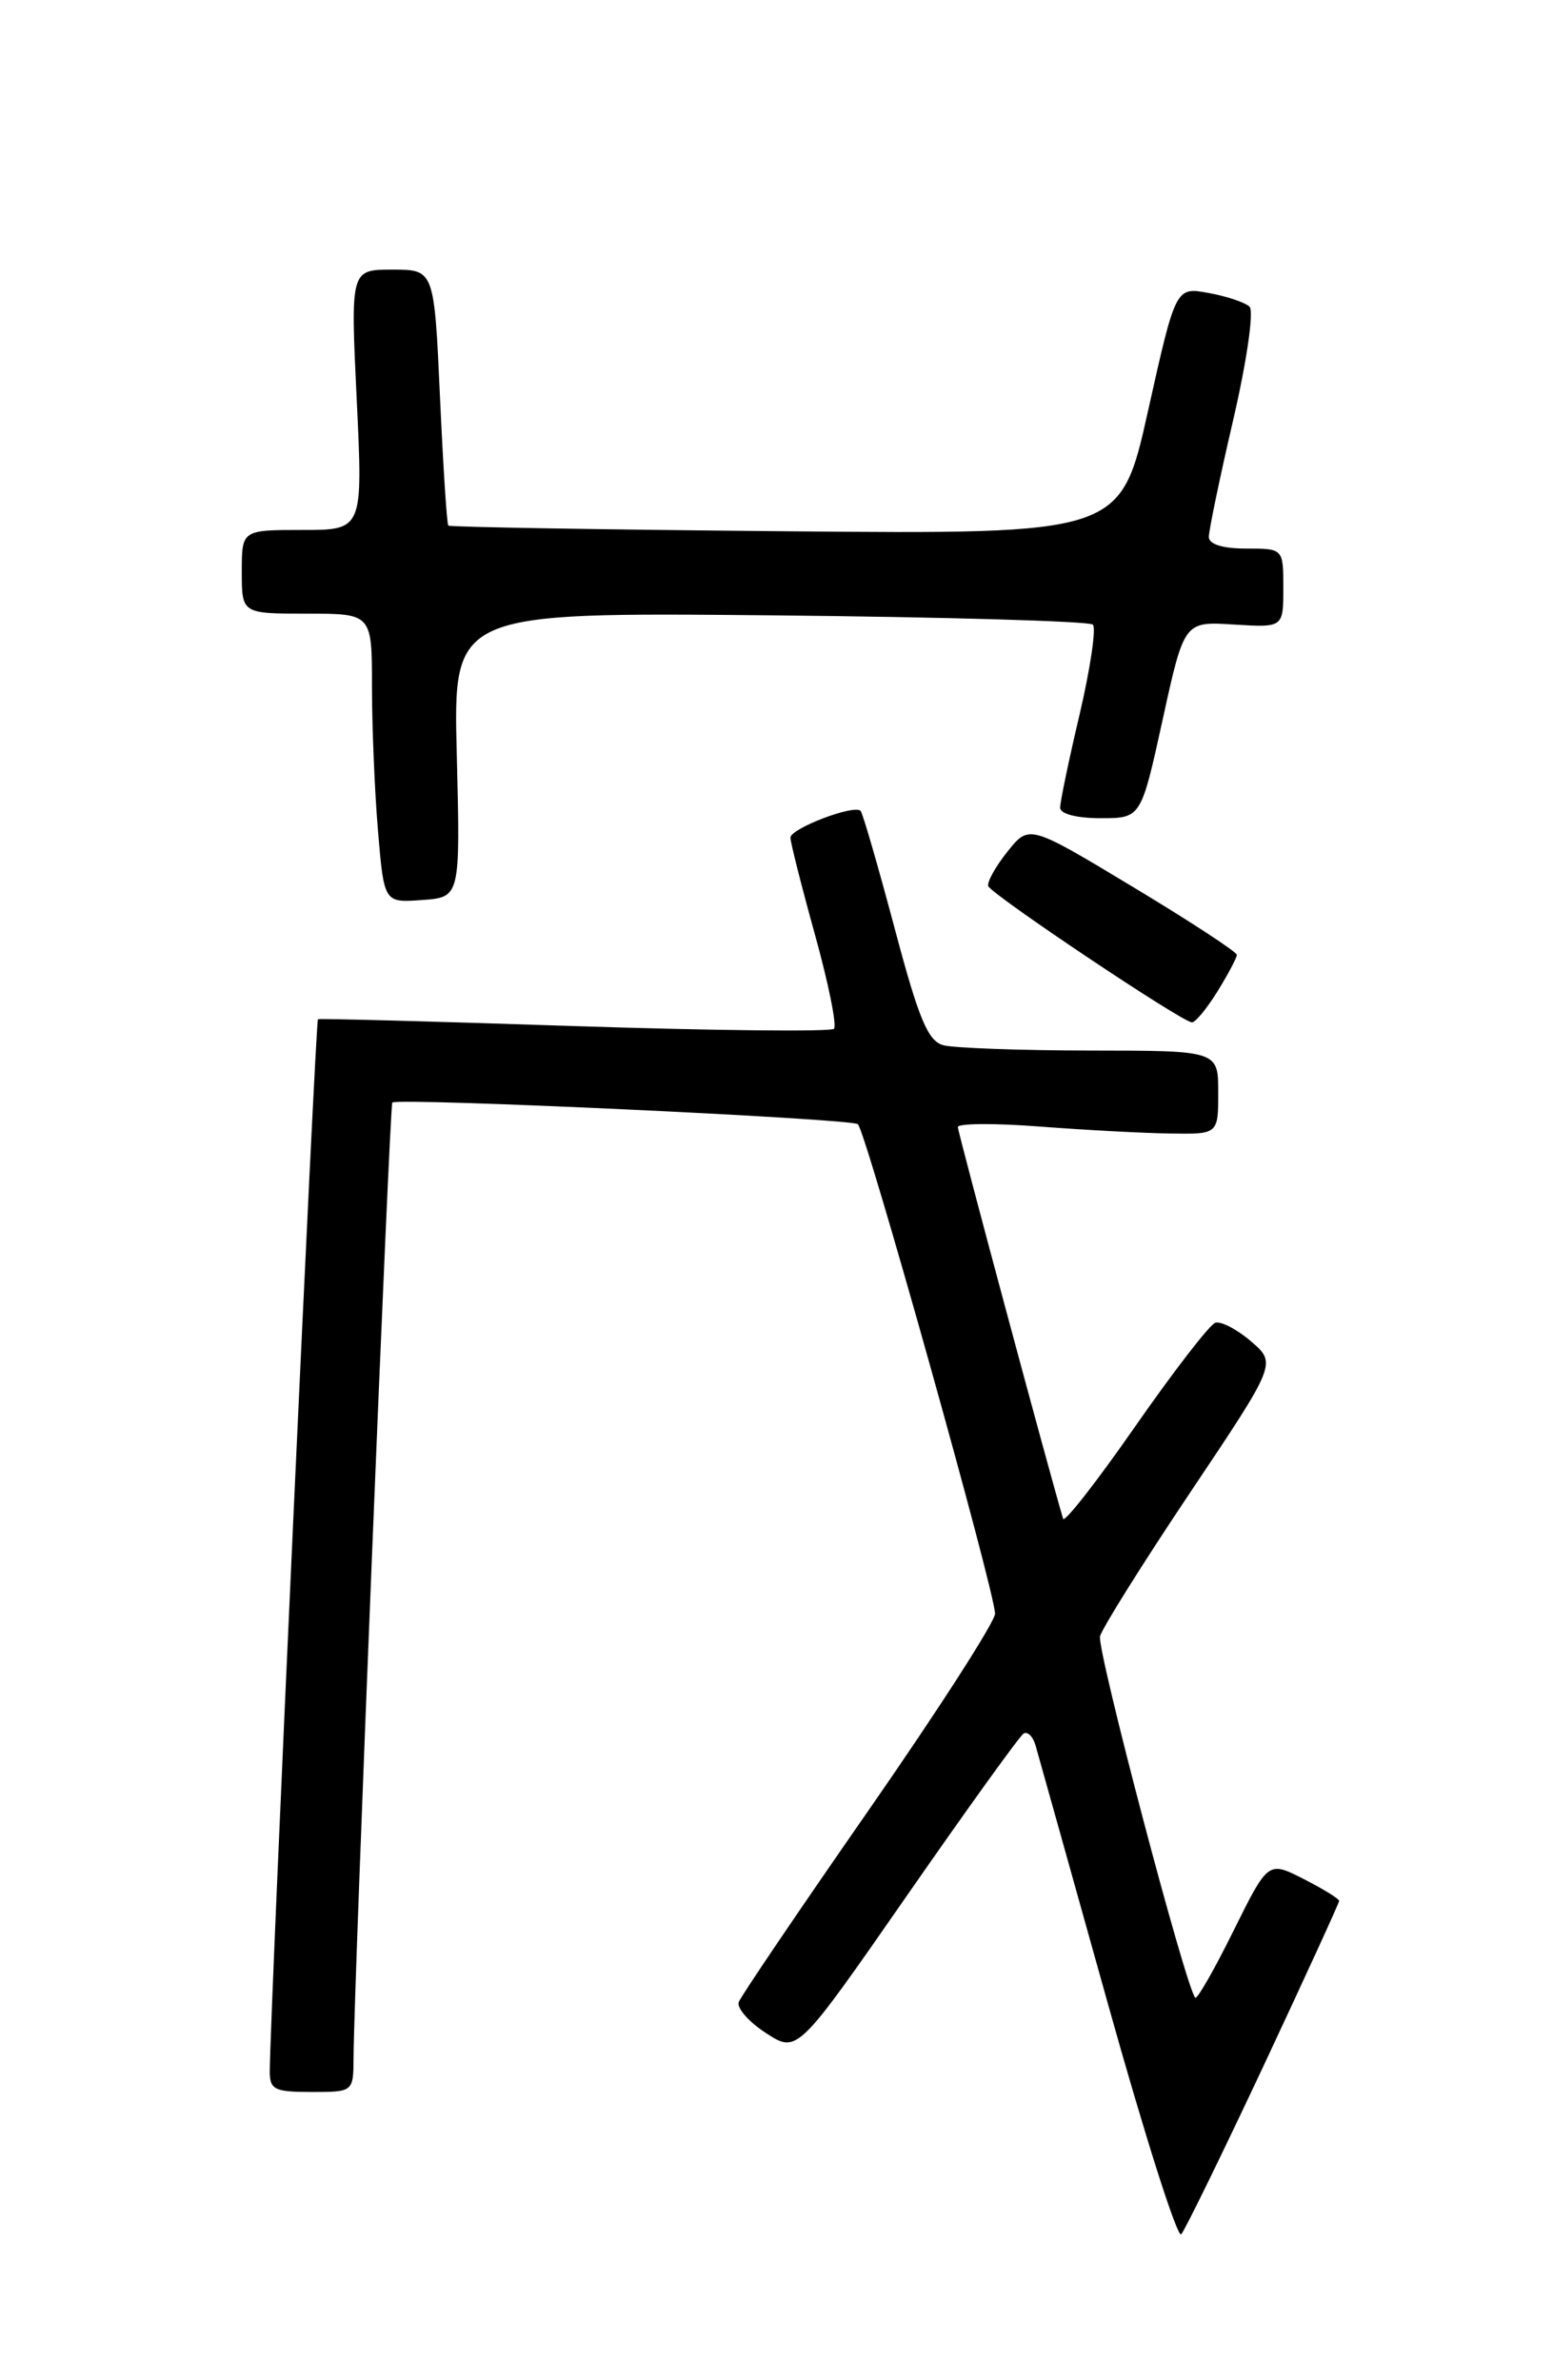 <?xml version="1.0" encoding="UTF-8" standalone="no"?>
<!DOCTYPE svg PUBLIC "-//W3C//DTD SVG 1.1//EN" "http://www.w3.org/Graphics/SVG/1.1/DTD/svg11.dtd" >
<svg xmlns="http://www.w3.org/2000/svg" xmlns:xlink="http://www.w3.org/1999/xlink" version="1.1" viewBox="0 0 167 256">
 <g >
 <path fill="currentColor"
d=" M 135.88 222.18 C 140.34 212.65 144.00 204.67 144.00 204.45 C 144.00 204.22 142.28 203.16 140.18 202.09 C 136.37 200.15 136.37 200.15 132.63 207.69 C 130.58 211.84 128.73 215.07 128.53 214.86 C 127.53 213.86 117.93 177.39 118.29 175.99 C 118.53 175.10 122.89 168.13 128.00 160.50 C 137.28 146.64 137.28 146.64 134.53 144.27 C 133.02 142.97 131.28 142.07 130.68 142.27 C 130.07 142.48 126.20 147.49 122.07 153.42 C 117.95 159.35 114.45 163.82 114.32 163.35 C 112.71 157.92 103.00 121.77 103.00 121.22 C 103.00 120.82 106.94 120.79 111.75 121.16 C 116.56 121.53 122.86 121.87 125.75 121.91 C 131.00 122.00 131.00 122.00 131.00 117.50 C 131.00 113.00 131.00 113.00 117.25 112.99 C 109.69 112.98 102.58 112.72 101.45 112.42 C 99.78 111.97 98.80 109.63 96.18 99.75 C 94.40 93.08 92.77 87.44 92.54 87.21 C 91.83 86.50 85.00 89.11 85.00 90.09 C 85.00 90.61 86.19 95.31 87.64 100.54 C 89.09 105.77 90.01 110.32 89.68 110.65 C 89.35 110.98 76.80 110.85 61.79 110.36 C 46.78 109.86 34.36 109.53 34.19 109.62 C 33.93 109.76 29.05 216.43 29.01 222.75 C 29.00 224.75 29.50 225.00 33.50 225.00 C 38.00 225.00 38.00 225.00 38.02 221.25 C 38.07 213.21 41.90 118.77 42.19 118.58 C 43.02 118.05 91.60 120.31 92.25 120.91 C 93.13 121.72 107.00 171.23 107.00 173.56 C 107.00 174.42 100.90 183.91 93.44 194.65 C 85.98 205.38 79.68 214.69 79.44 215.33 C 79.21 215.97 80.53 217.48 82.38 218.67 C 85.74 220.85 85.74 220.85 97.52 203.89 C 103.99 194.57 109.64 186.72 110.07 186.45 C 110.50 186.19 111.08 186.76 111.36 187.74 C 111.64 188.71 115.11 201.11 119.08 215.31 C 123.04 229.50 126.61 240.75 127.02 240.31 C 127.42 239.86 131.41 231.70 135.88 222.18 Z  M 130.92 106.63 C 132.06 104.78 133.00 103.01 133.00 102.70 C 133.00 102.38 127.98 99.10 121.84 95.40 C 110.67 88.67 110.67 88.67 108.34 91.59 C 107.06 93.19 106.13 94.86 106.27 95.30 C 106.55 96.17 127.07 109.91 128.17 109.96 C 128.54 109.98 129.77 108.48 130.92 106.63 Z  M 49.12 81.18 C 48.73 65.86 48.73 65.86 82.78 66.18 C 101.51 66.36 117.14 66.81 117.52 67.18 C 117.89 67.56 117.25 71.89 116.10 76.81 C 114.94 81.72 114.00 86.25 114.00 86.87 C 114.00 87.54 115.79 88.00 118.35 88.00 C 122.70 88.00 122.70 88.00 125.02 77.42 C 127.34 66.83 127.34 66.83 132.67 67.17 C 138.00 67.50 138.00 67.50 138.00 63.25 C 138.00 59.00 138.00 59.00 134.00 59.00 C 131.47 59.00 130.00 58.54 129.99 57.75 C 129.99 57.06 131.16 51.40 132.61 45.17 C 134.08 38.81 134.85 33.47 134.37 32.99 C 133.89 32.53 131.91 31.86 129.96 31.51 C 126.43 30.86 126.43 30.86 123.46 44.16 C 120.50 57.46 120.50 57.46 84.50 57.14 C 64.70 56.96 48.37 56.69 48.21 56.53 C 48.05 56.38 47.65 50.12 47.31 42.63 C 46.69 29.00 46.69 29.00 42.19 29.00 C 37.69 29.00 37.69 29.00 38.36 43.00 C 39.03 57.00 39.03 57.00 32.51 57.00 C 26.00 57.00 26.00 57.00 26.00 61.50 C 26.00 66.00 26.00 66.00 33.00 66.00 C 40.00 66.00 40.00 66.00 40.00 73.85 C 40.00 78.17 40.29 85.16 40.65 89.40 C 41.30 97.10 41.30 97.10 45.40 96.80 C 49.50 96.50 49.50 96.50 49.12 81.18 Z "/>
</g>
</svg>
